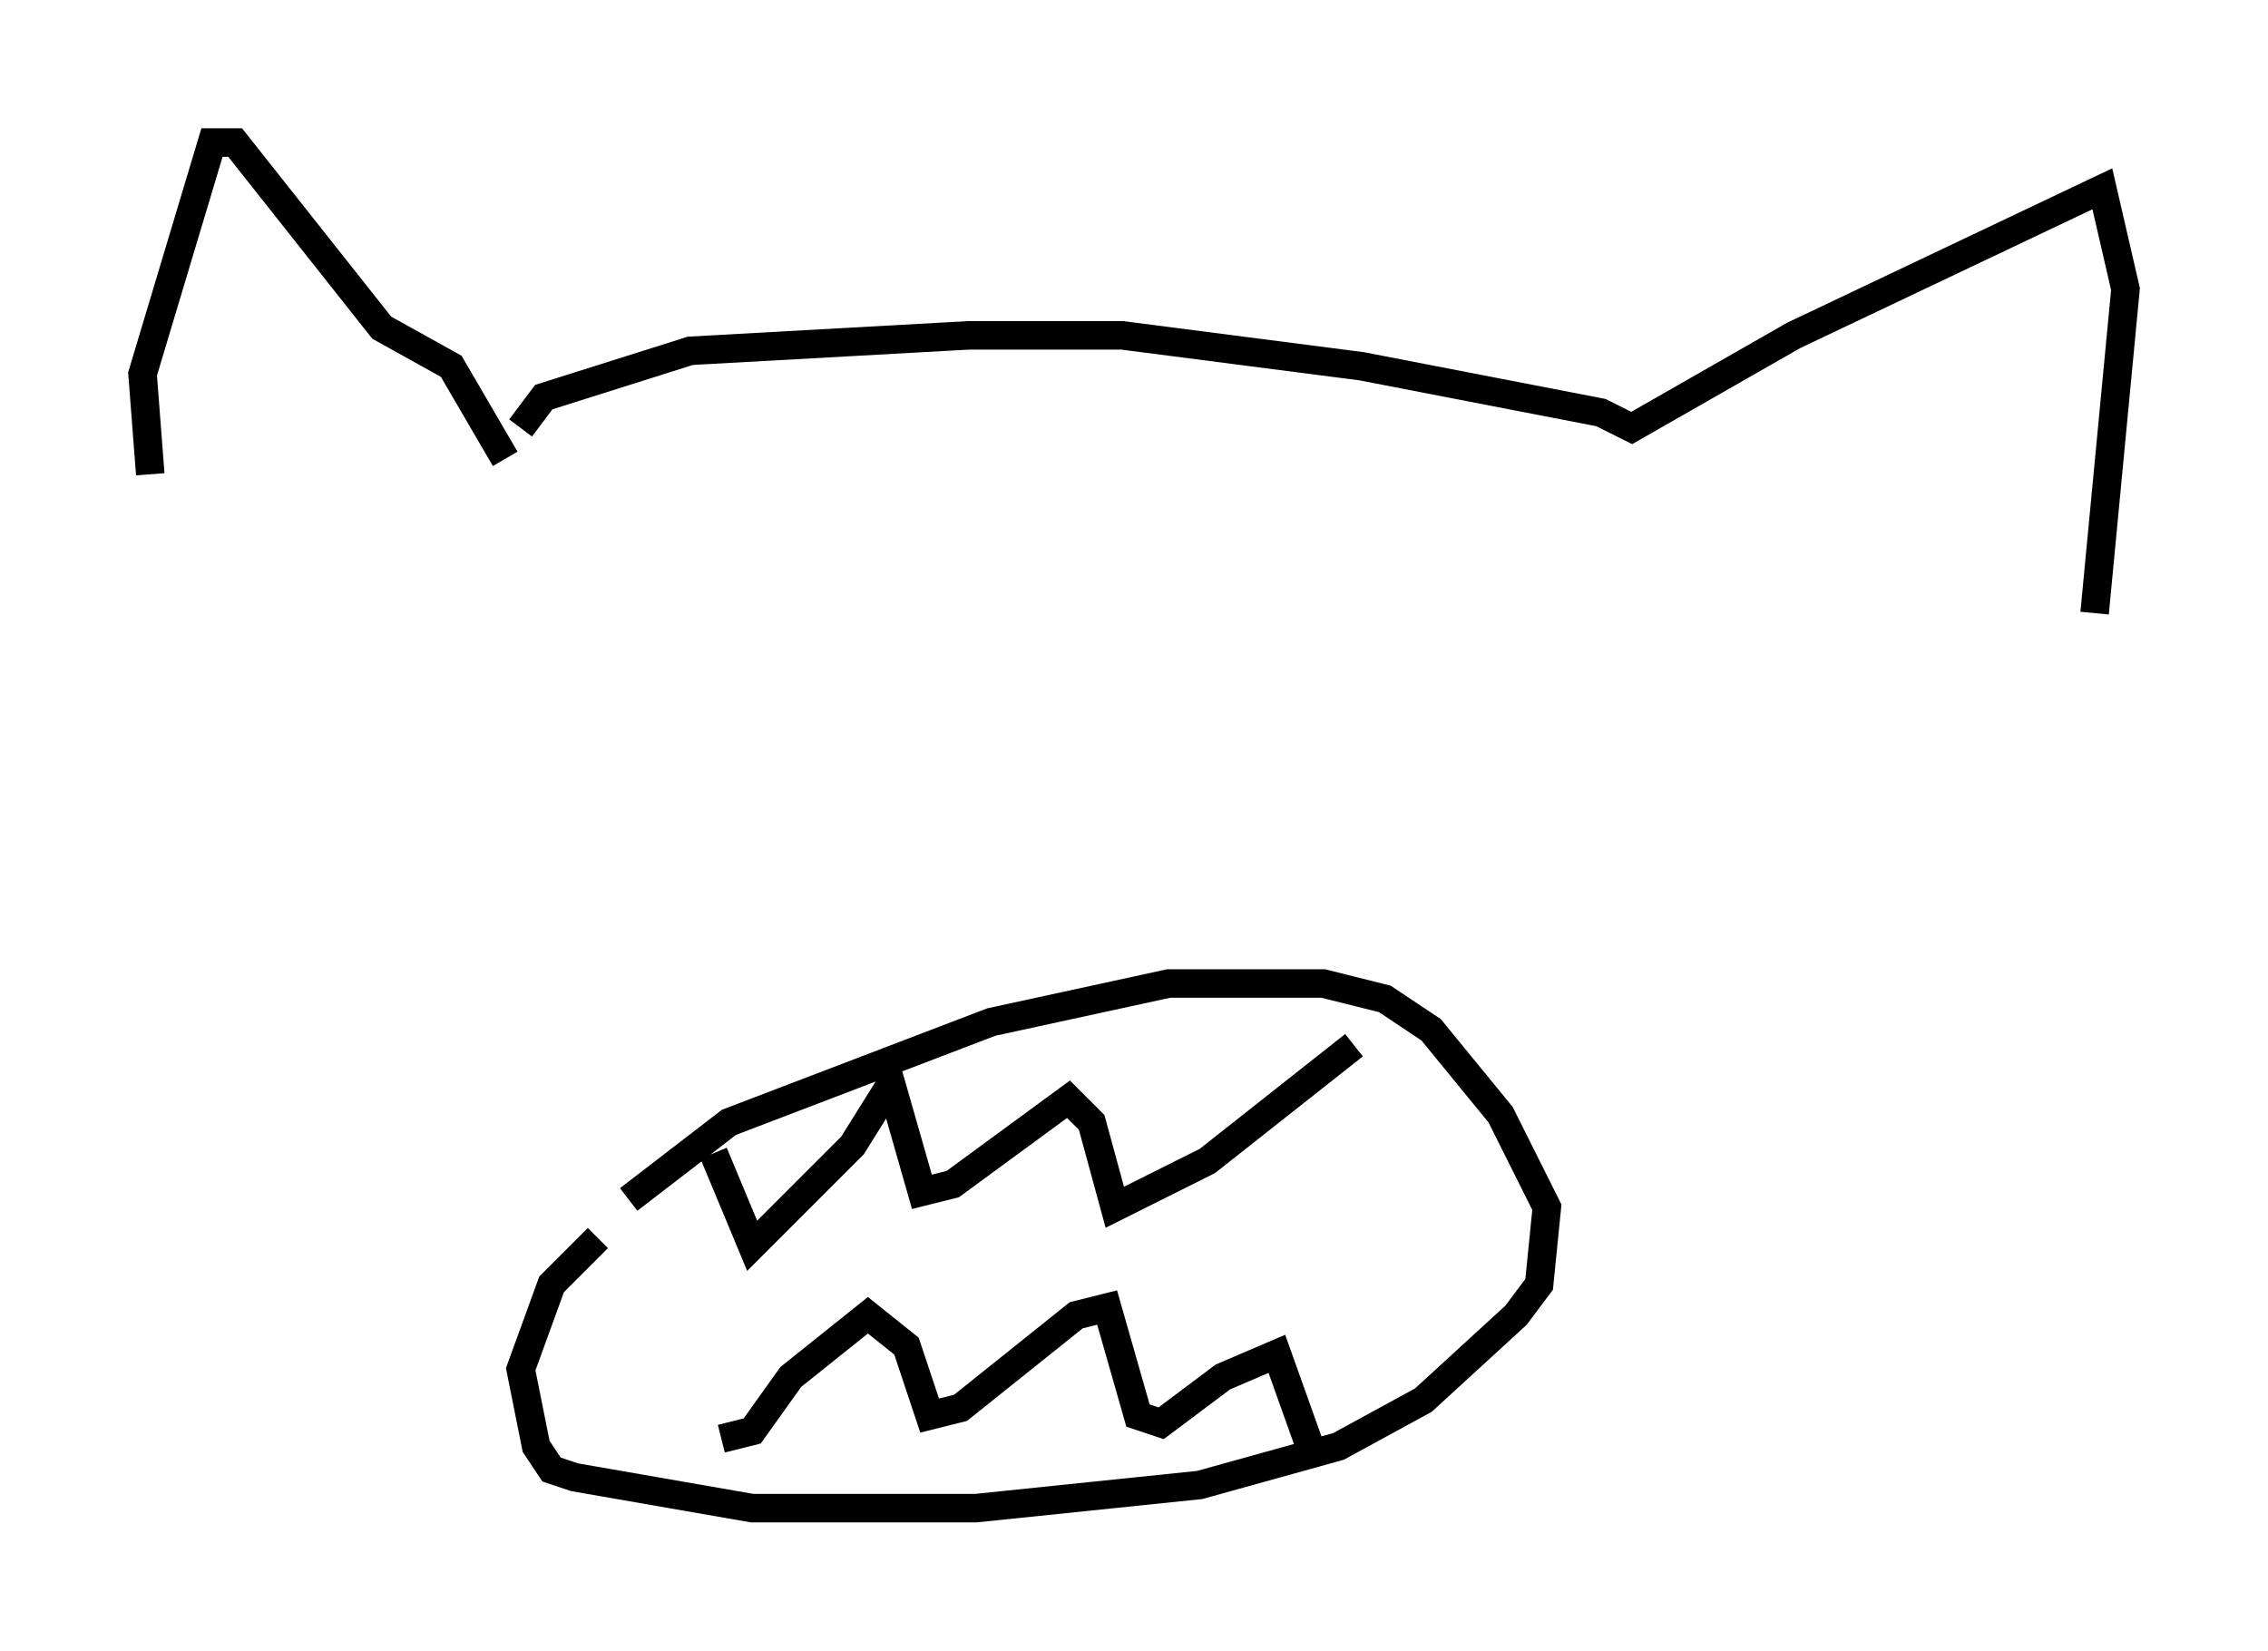 <?xml version="1.0" encoding="utf-8" ?>
<svg baseProfile="full" height="57.902" version="1.1" width="79.553" xmlns="http://www.w3.org/2000/svg" xmlns:ev="http://www.w3.org/2001/xml-events" xmlns:xlink="http://www.w3.org/1999/xlink"><defs /><rect fill="white" height="57.902" width="79.553" x="0" y="0" /><path d="M7.165, 22.591 m-1.894, -5.954 l-0.271, -3.518 2.436, -8.119 l0.812, 0.0 5.142, 6.495 l2.436, 1.353 1.894, 3.248 m0.541, -1.083 l0.812, -1.083 5.142, -1.624 l9.743, -0.541 5.413, 0.0 l8.39, 1.083 8.39, 1.624 l1.083, 0.541 5.683, -3.248 l10.825, -5.142 0.812, 3.518 l-1.083, 11.367 m-51.42, 20.568 l3.518, -2.706 9.202, -3.518 l6.225, -1.353 5.413, 0.0 l2.165, 0.541 1.624, 1.083 l2.436, 2.977 1.624, 3.248 l-0.271, 2.706 -0.812, 1.083 l-3.248, 2.977 -2.977, 1.624 l-4.871, 1.353 -7.848, 0.812 l-7.848, 0.0 -6.225, -1.083 l-0.812, -0.271 -0.541, -0.812 l-0.541, -2.706 1.083, -2.977 l1.624, -1.624 m4.059, -2.977 l1.353, 3.248 3.518, -3.518 l1.353, -2.165 1.083, 3.789 l1.083, -0.271 4.059, -2.977 l0.812, 0.812 0.812, 2.977 l3.248, -1.624 5.142, -4.059 m-22.192, 13.802 l1.083, -0.271 1.353, -1.894 l2.706, -2.165 1.353, 1.083 l0.812, 2.436 1.083, -0.271 l4.059, -3.248 1.083, -0.271 l1.083, 3.789 0.812, 0.271 l2.165, -1.624 1.894, -0.812 l1.353, 3.789 " fill="none" stroke="black" stroke-width="1" /></svg>